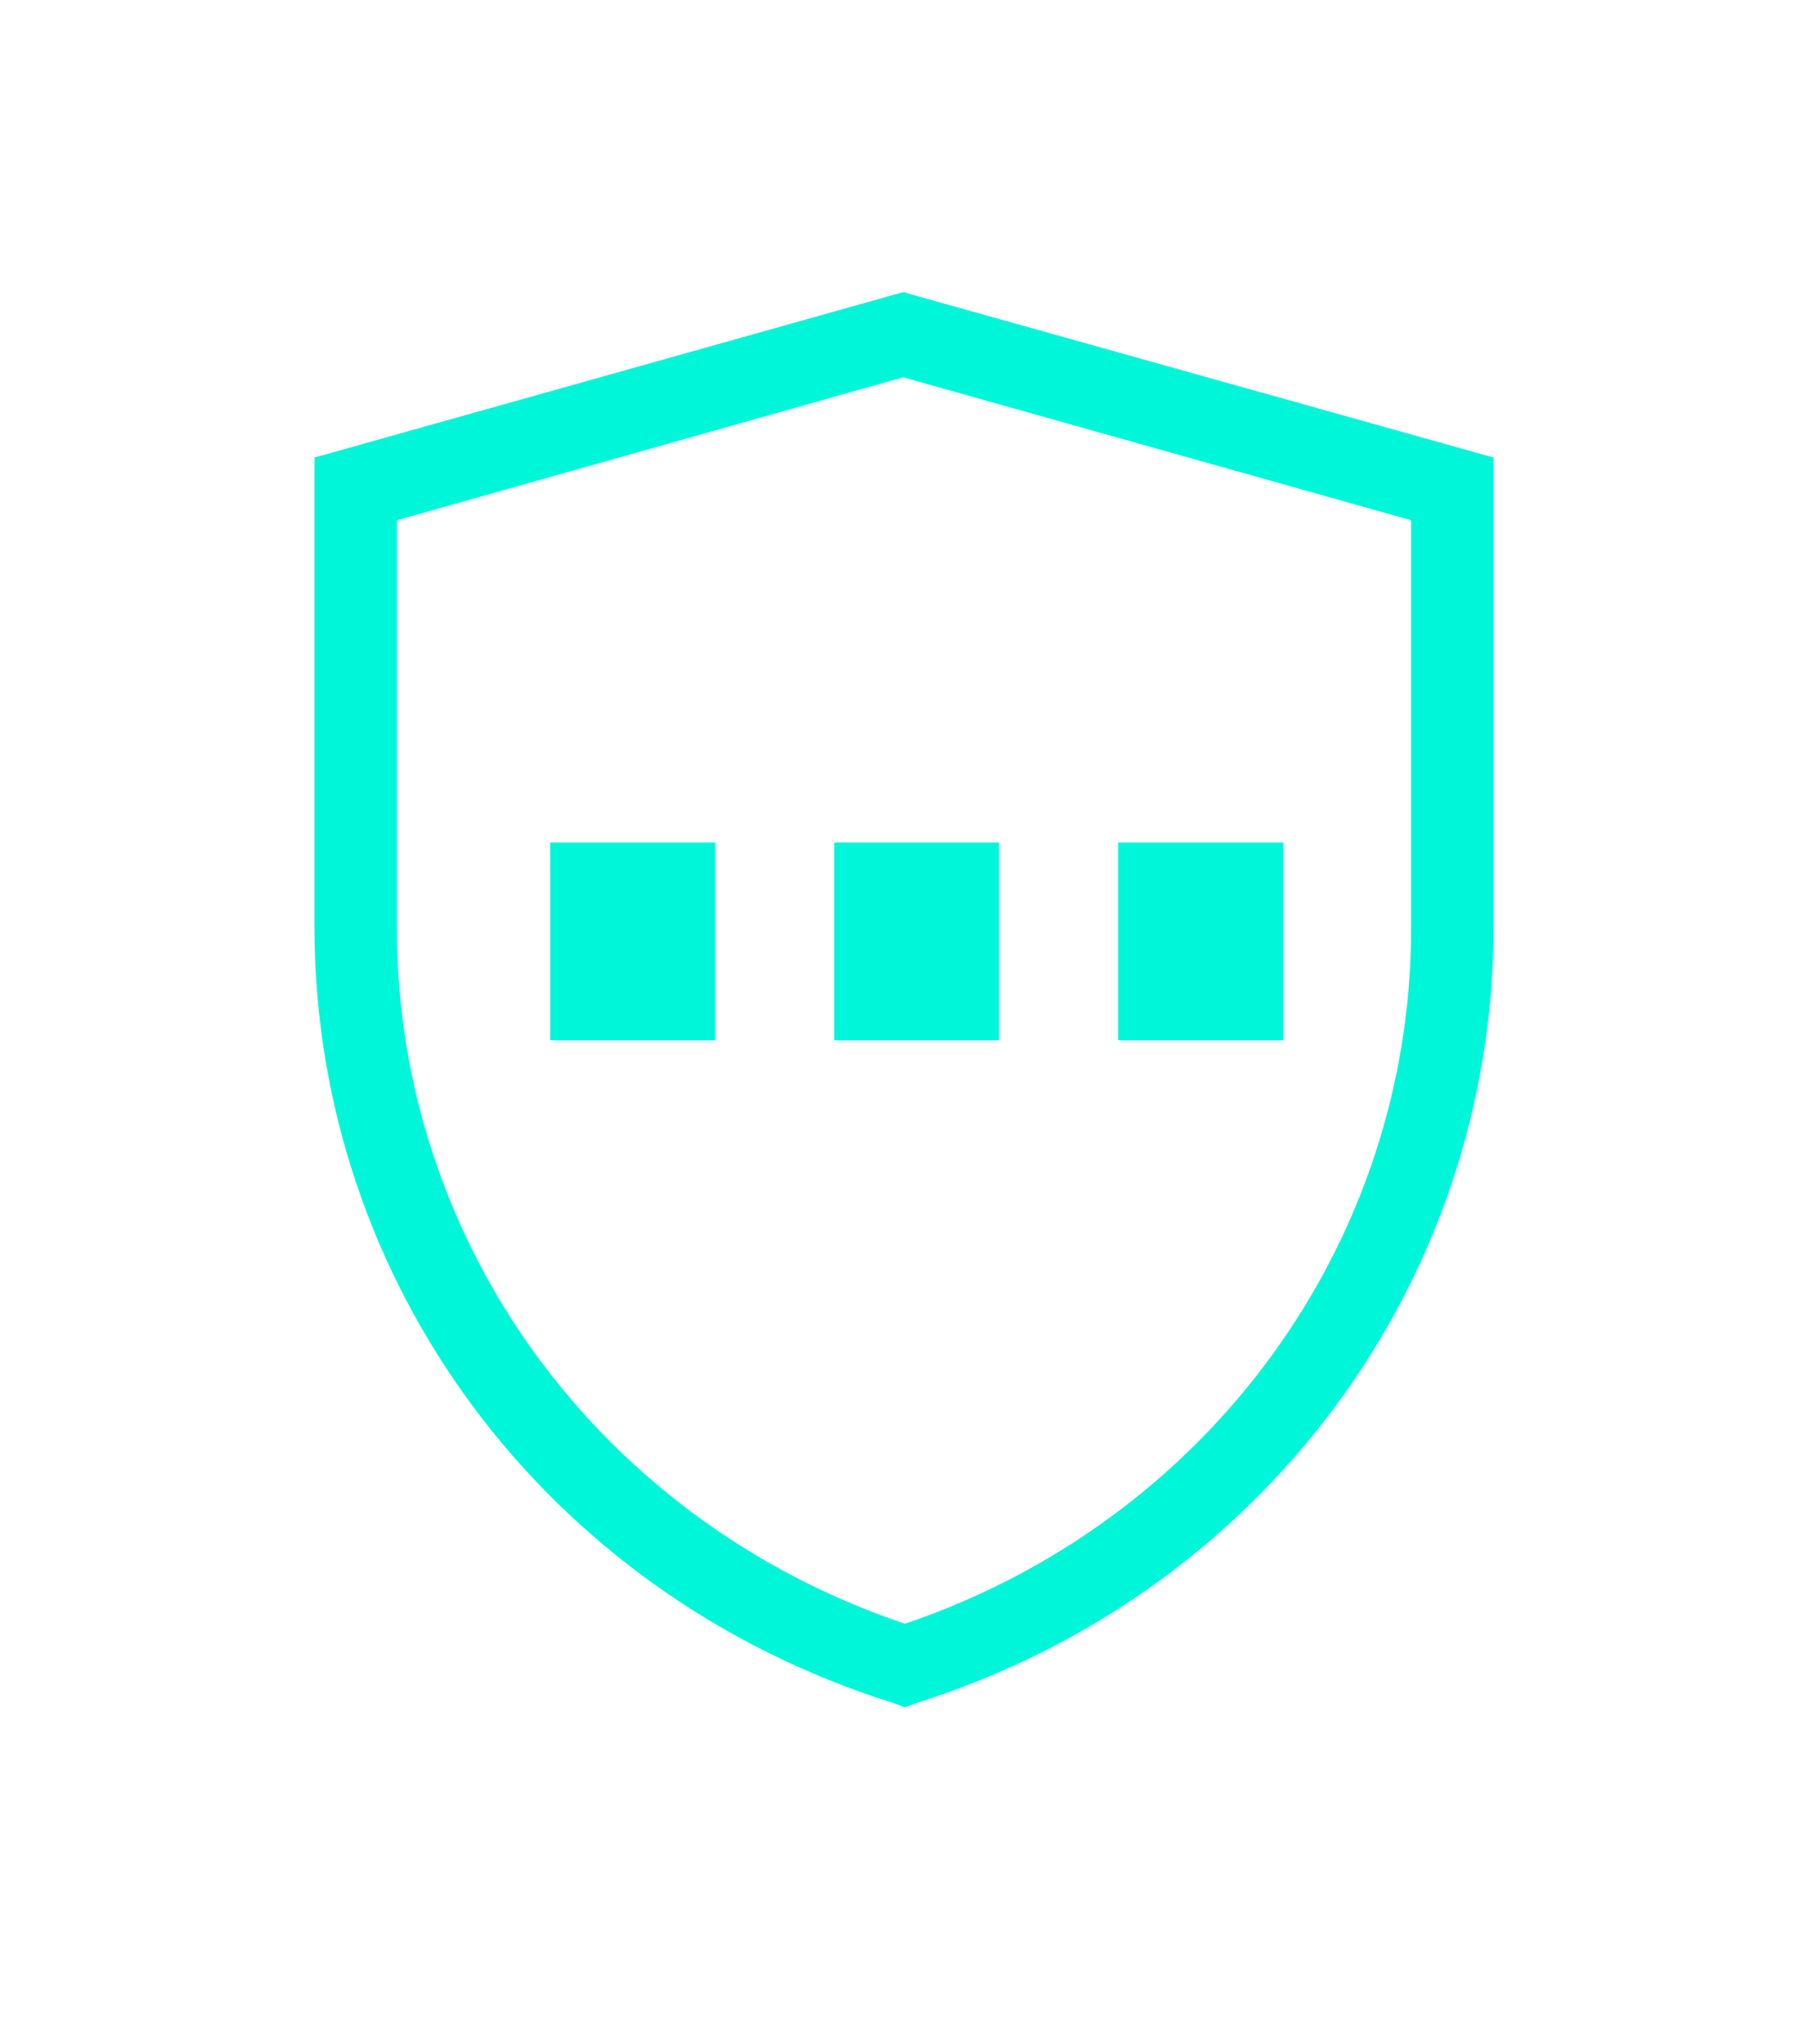 <svg width="23" height="26" viewBox="0 0 23 26" fill="none" xmlns="http://www.w3.org/2000/svg">
<g id="Group 305">
<g id="Group 98" filter="url(#filter0_d_902_504)">
<rect id="Rectangle 57" x="7" y="7" width="2.097" height="2.516" fill="#00F6D9"/>
<rect id="Rectangle 58" x="10.612" y="7" width="2.097" height="2.516" fill="#00F6D9"/>
<rect id="Rectangle 59" x="14.225" y="7" width="2.097" height="2.516" fill="#00F6D9"/>
</g>
<g id="Group 99" filter="url(#filter1_d_902_504)">
<g id="Group">
<path id="Vector" d="M11.511 18L11.343 17.939C6.937 16.549 4 12.586 4 8.07V2.104L11.489 0L19 2.104V8.07C19 12.586 16.063 16.549 11.678 17.939L11.511 18ZM5.049 2.901V8.091C5.049 12.095 7.629 15.63 11.511 16.938C15.371 15.63 17.951 12.095 17.951 8.091V2.901L11.489 1.083L5.049 2.901Z" fill="#00F6D9"/>
</g>
</g>
</g>
<defs>
<filter id="filter0_d_902_504" x="3.284" y="7" width="16.755" height="9.948" filterUnits="userSpaceOnUse" color-interpolation-filters="sRGB">
<feFlood flood-opacity="0" result="BackgroundImageFix"/>
<feColorMatrix in="SourceAlpha" type="matrix" values="0 0 0 0 0 0 0 0 0 0 0 0 0 0 0 0 0 0 127 0" result="hardAlpha"/>
<feOffset dy="3.716"/>
<feGaussianBlur stdDeviation="1.858"/>
<feComposite in2="hardAlpha" operator="out"/>
<feColorMatrix type="matrix" values="0 0 0 0 0 0 0 0 0 0 0 0 0 0 0 0 0 0 0.25 0"/>
<feBlend mode="normal" in2="BackgroundImageFix" result="effect1_dropShadow_902_504"/>
<feBlend mode="normal" in="SourceGraphic" in2="effect1_dropShadow_902_504" result="shape"/>
</filter>
<filter id="filter1_d_902_504" x="0.284" y="0" width="22.432" height="25.432" filterUnits="userSpaceOnUse" color-interpolation-filters="sRGB">
<feFlood flood-opacity="0" result="BackgroundImageFix"/>
<feColorMatrix in="SourceAlpha" type="matrix" values="0 0 0 0 0 0 0 0 0 0 0 0 0 0 0 0 0 0 127 0" result="hardAlpha"/>
<feOffset dy="3.716"/>
<feGaussianBlur stdDeviation="1.858"/>
<feComposite in2="hardAlpha" operator="out"/>
<feColorMatrix type="matrix" values="0 0 0 0 0 0 0 0 0 0 0 0 0 0 0 0 0 0 0.25 0"/>
<feBlend mode="normal" in2="BackgroundImageFix" result="effect1_dropShadow_902_504"/>
<feBlend mode="normal" in="SourceGraphic" in2="effect1_dropShadow_902_504" result="shape"/>
</filter>
</defs>
</svg>
